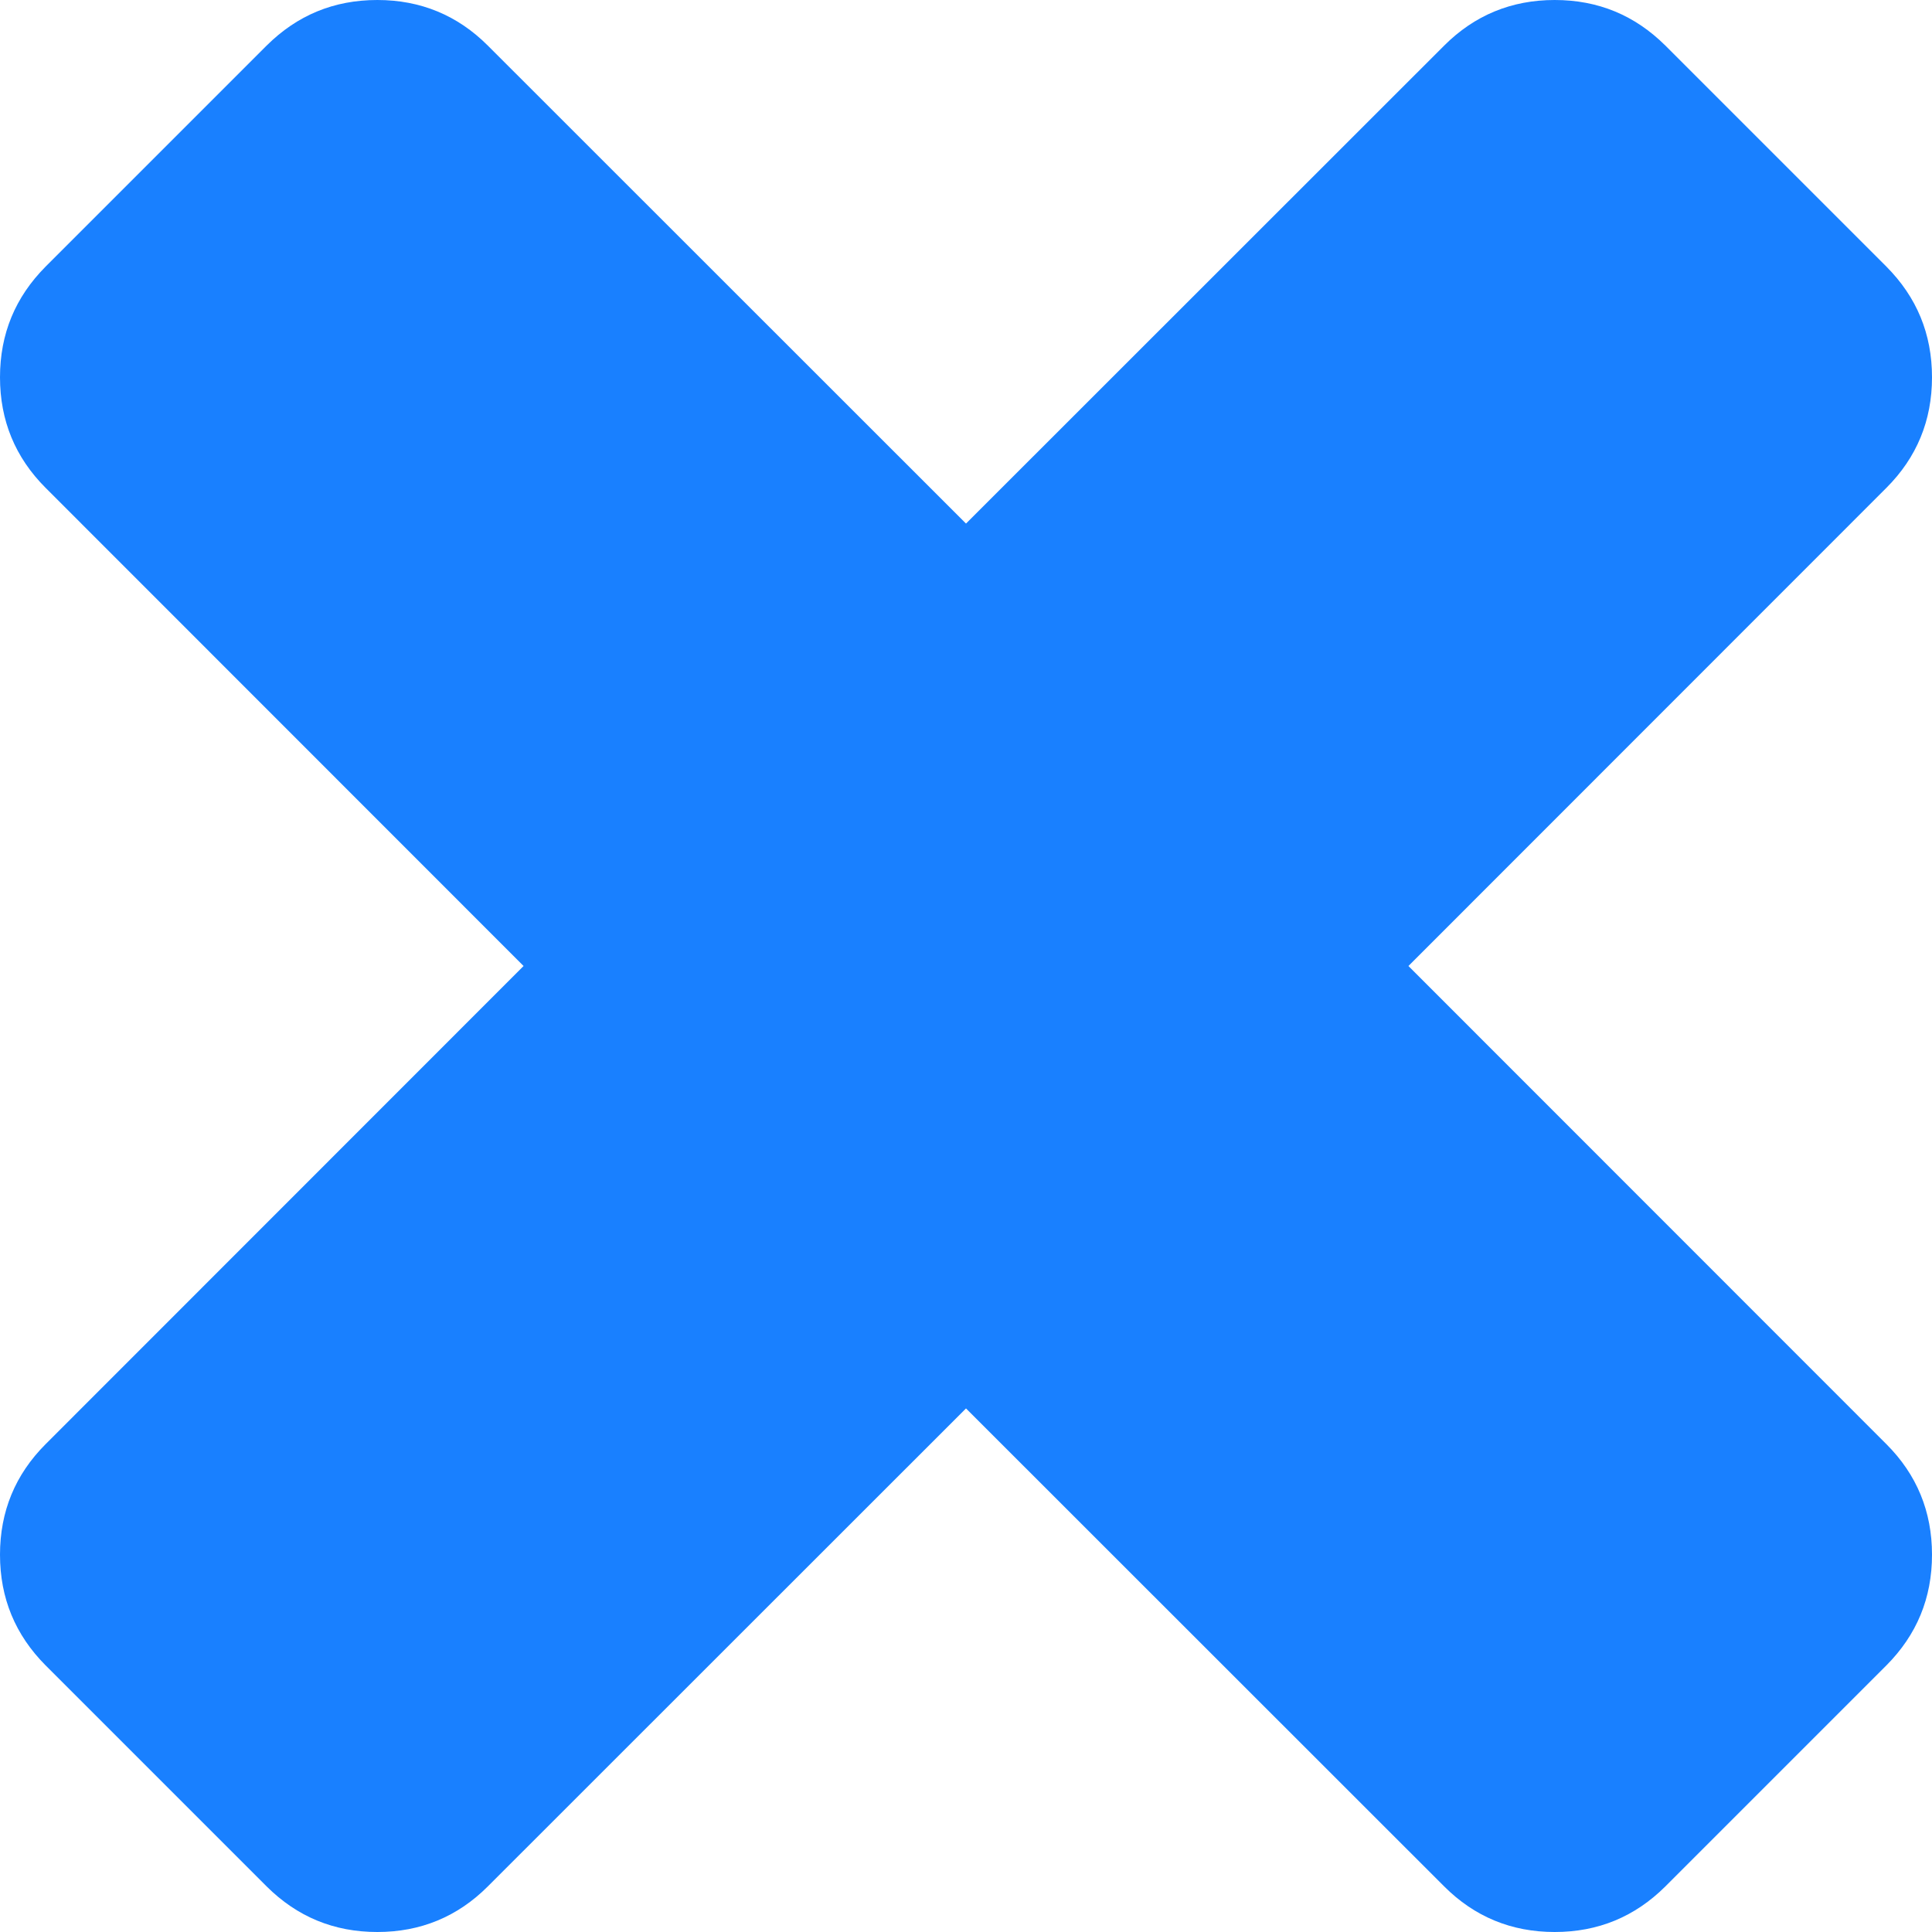 <svg xmlns="http://www.w3.org/2000/svg" xmlns:xlink="http://www.w3.org/1999/xlink" width="10" height="10" version="1.1"><g><path fill="#1980ff" fill-rule="nonzero" stroke="none" d="M 9.764 7.475 C 9.921 7.632 10 7.823 10 8.047 C 10 8.272 9.921 8.462 9.764 8.62 L 8.62 9.764 C 8.462 9.921 8.272 10 8.047 10 C 7.823 10 7.632 9.921 7.475 9.764 L 5 7.29 L 2.525 9.764 C 2.368 9.921 2.177 10 1.953 10 C 1.728 10 1.538 9.921 1.38 9.764 L 0.236 8.62 C 0.079 8.462 0 8.272 0 8.047 C 0 7.823 0.079 7.632 0.236 7.475 L 2.71 5 L 0.236 2.525 C 0.079 2.368 0 2.177 0 1.953 C 0 1.728 0.079 1.538 0.236 1.38 L 1.38 0.236 C 1.538 0.079 1.728 0 1.953 0 C 2.177 0 2.368 0.079 2.525 0.236 L 5 2.71 L 7.475 0.236 C 7.632 0.079 7.823 0 8.047 0 C 8.272 0 8.462 0.079 8.62 0.236 L 9.764 1.38 C 9.921 1.538 10 1.728 10 1.953 C 10 2.177 9.921 2.368 9.764 2.525 L 7.29 5 L 9.764 7.475 Z" transform="matrix(1 0 0 1 -300 -10 ) matrix(1 0 0 1 300 10 )"/></g></svg>